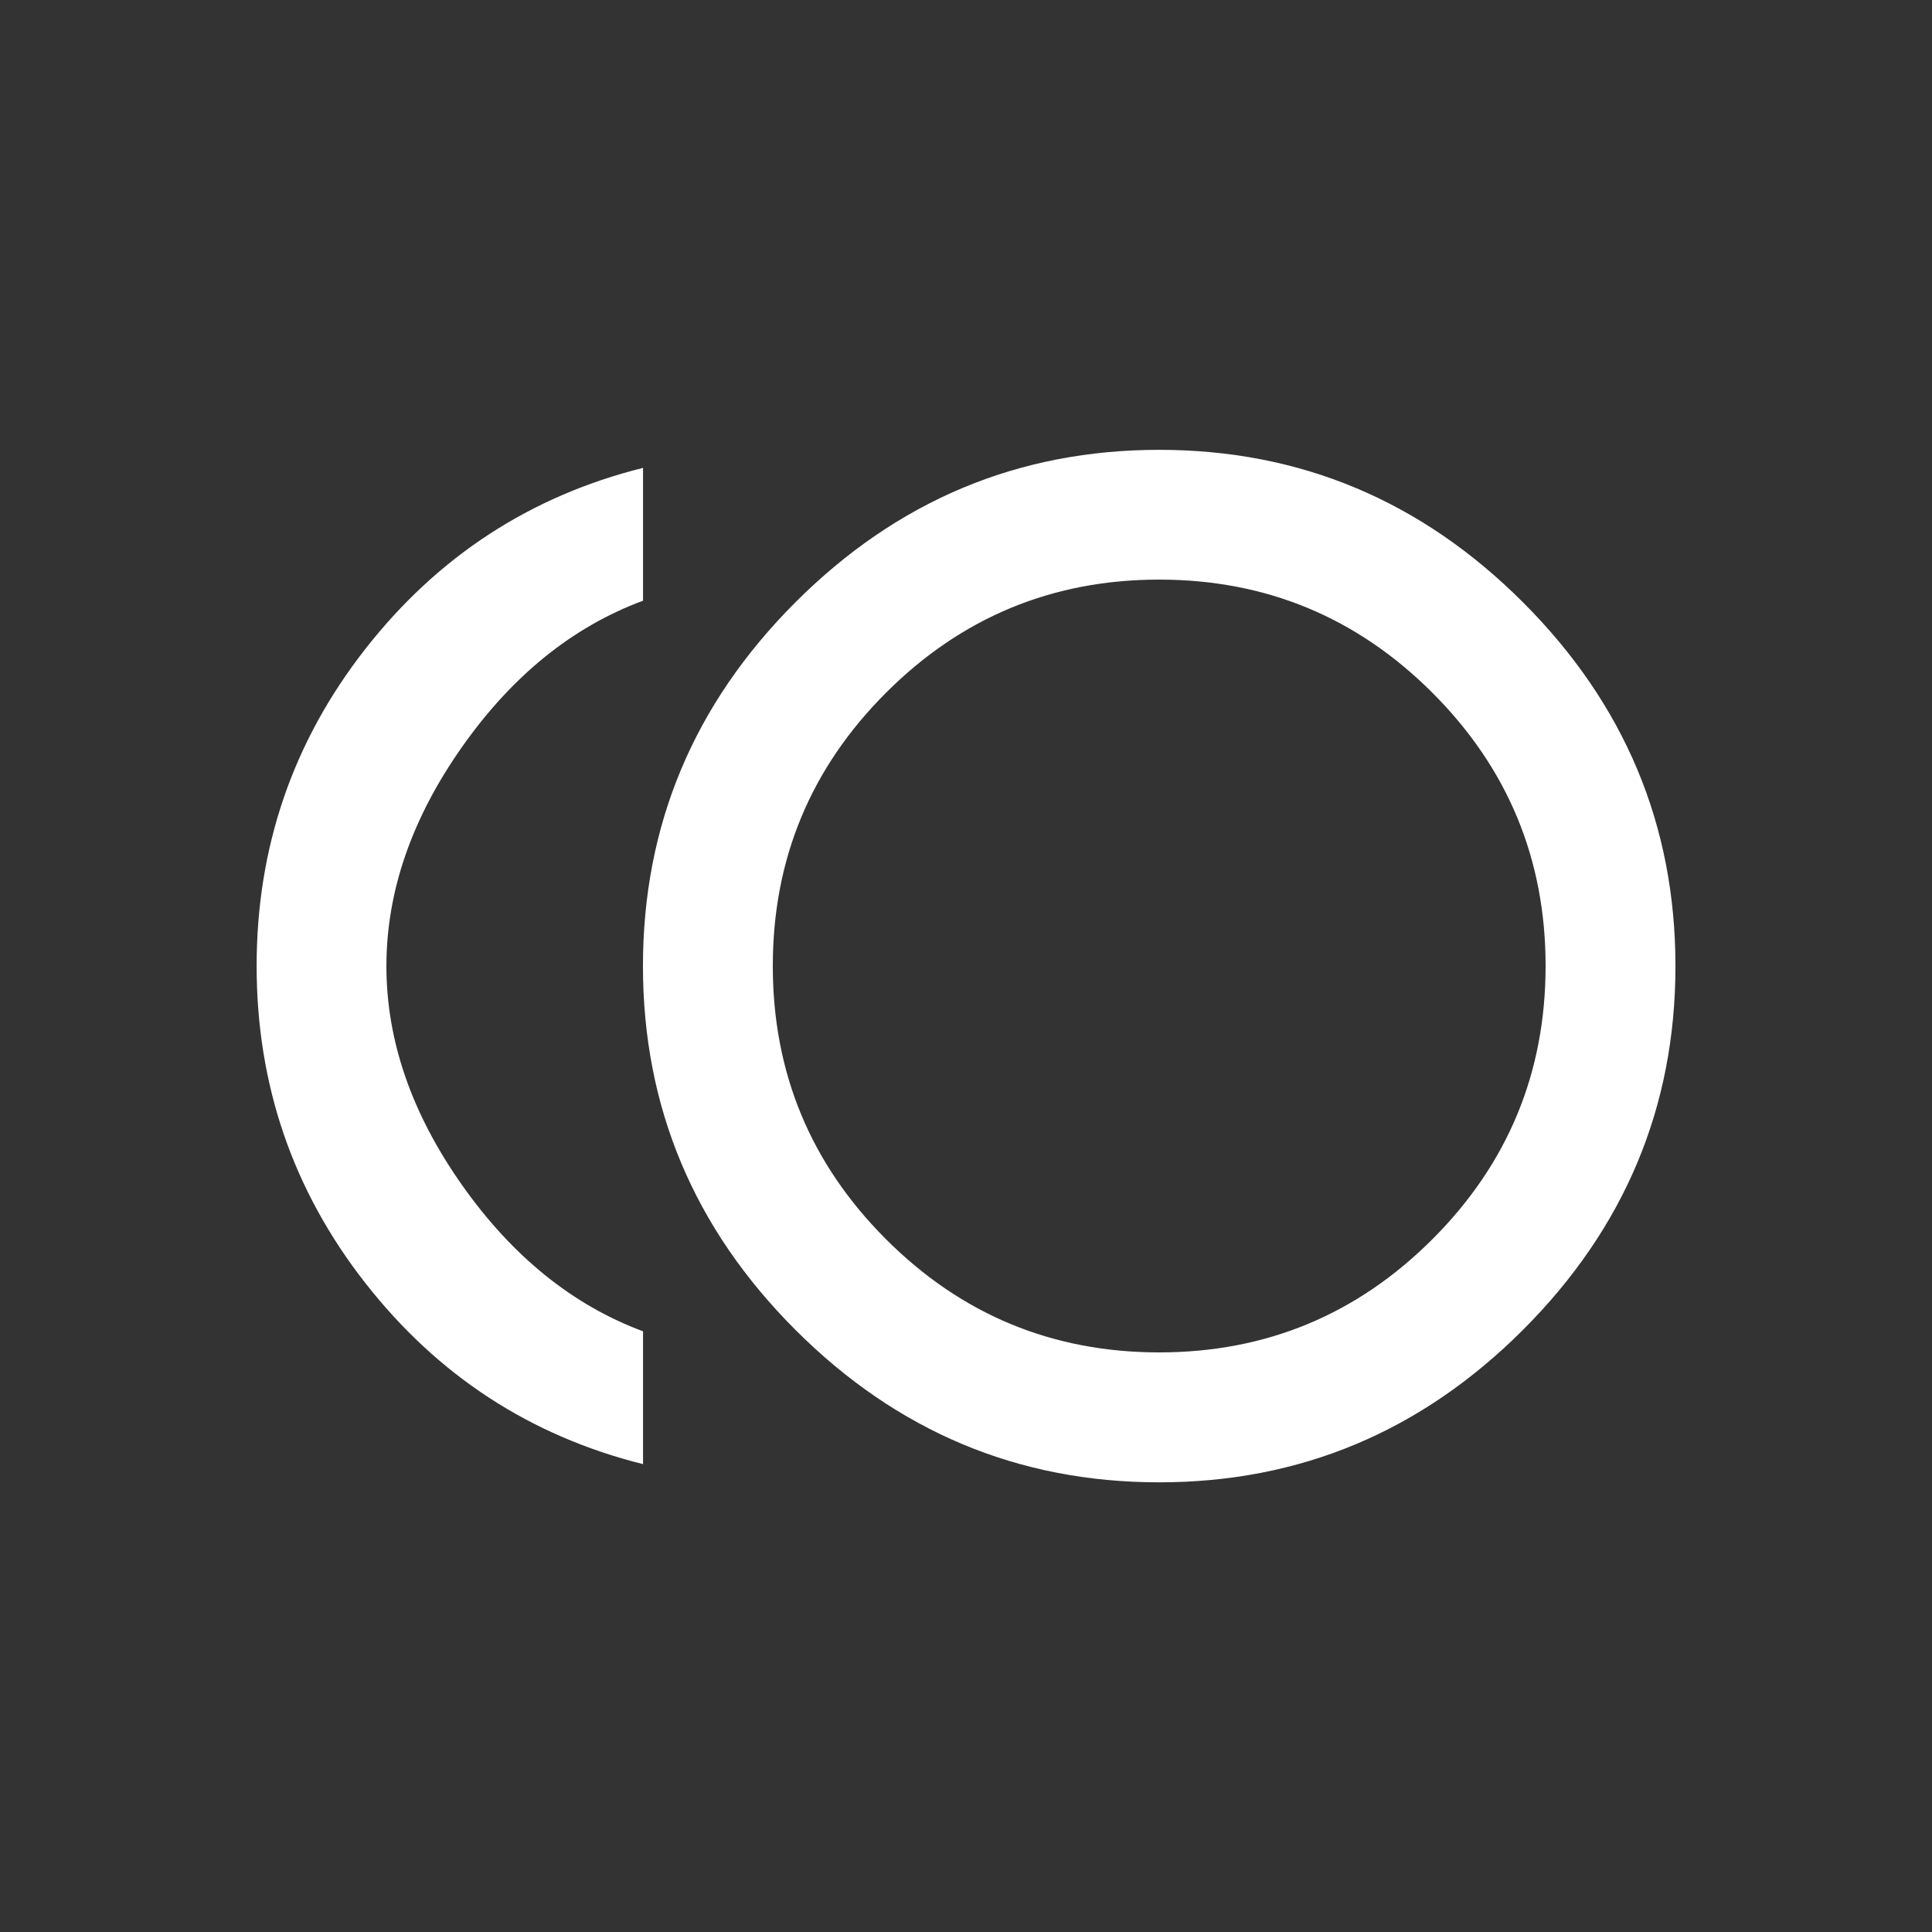 <!-- Generated by IcoMoon.io -->
<svg version="1.1" xmlns="http://www.w3.org/2000/svg" width="24" height="24" viewBox="0 0 24 24">
<rect x="0" y="0" width="24" height="24" fill="#333333" stroke="none"/>
<title>toll</title>
<path fill="#fff" d="M4.8 12q0 1.388 0.938 2.719t2.25 1.819v1.65q-2.1-0.525-3.45-2.25t-1.35-3.938 1.35-3.938 3.45-2.25v1.65q-1.313 0.487-2.25 1.819t-0.938 2.719zM14.4 16.8q1.988 0 3.394-1.406t1.406-3.394-1.406-3.394-3.394-1.406-3.394 1.406-1.406 3.394 1.406 3.394 3.394 1.406zM14.4 5.588q2.625 0 4.519 1.894t1.894 4.519-1.894 4.519-4.519 1.894-4.519-1.894-1.894-4.519 1.894-4.519 4.519-1.894z"></path>
</svg>
